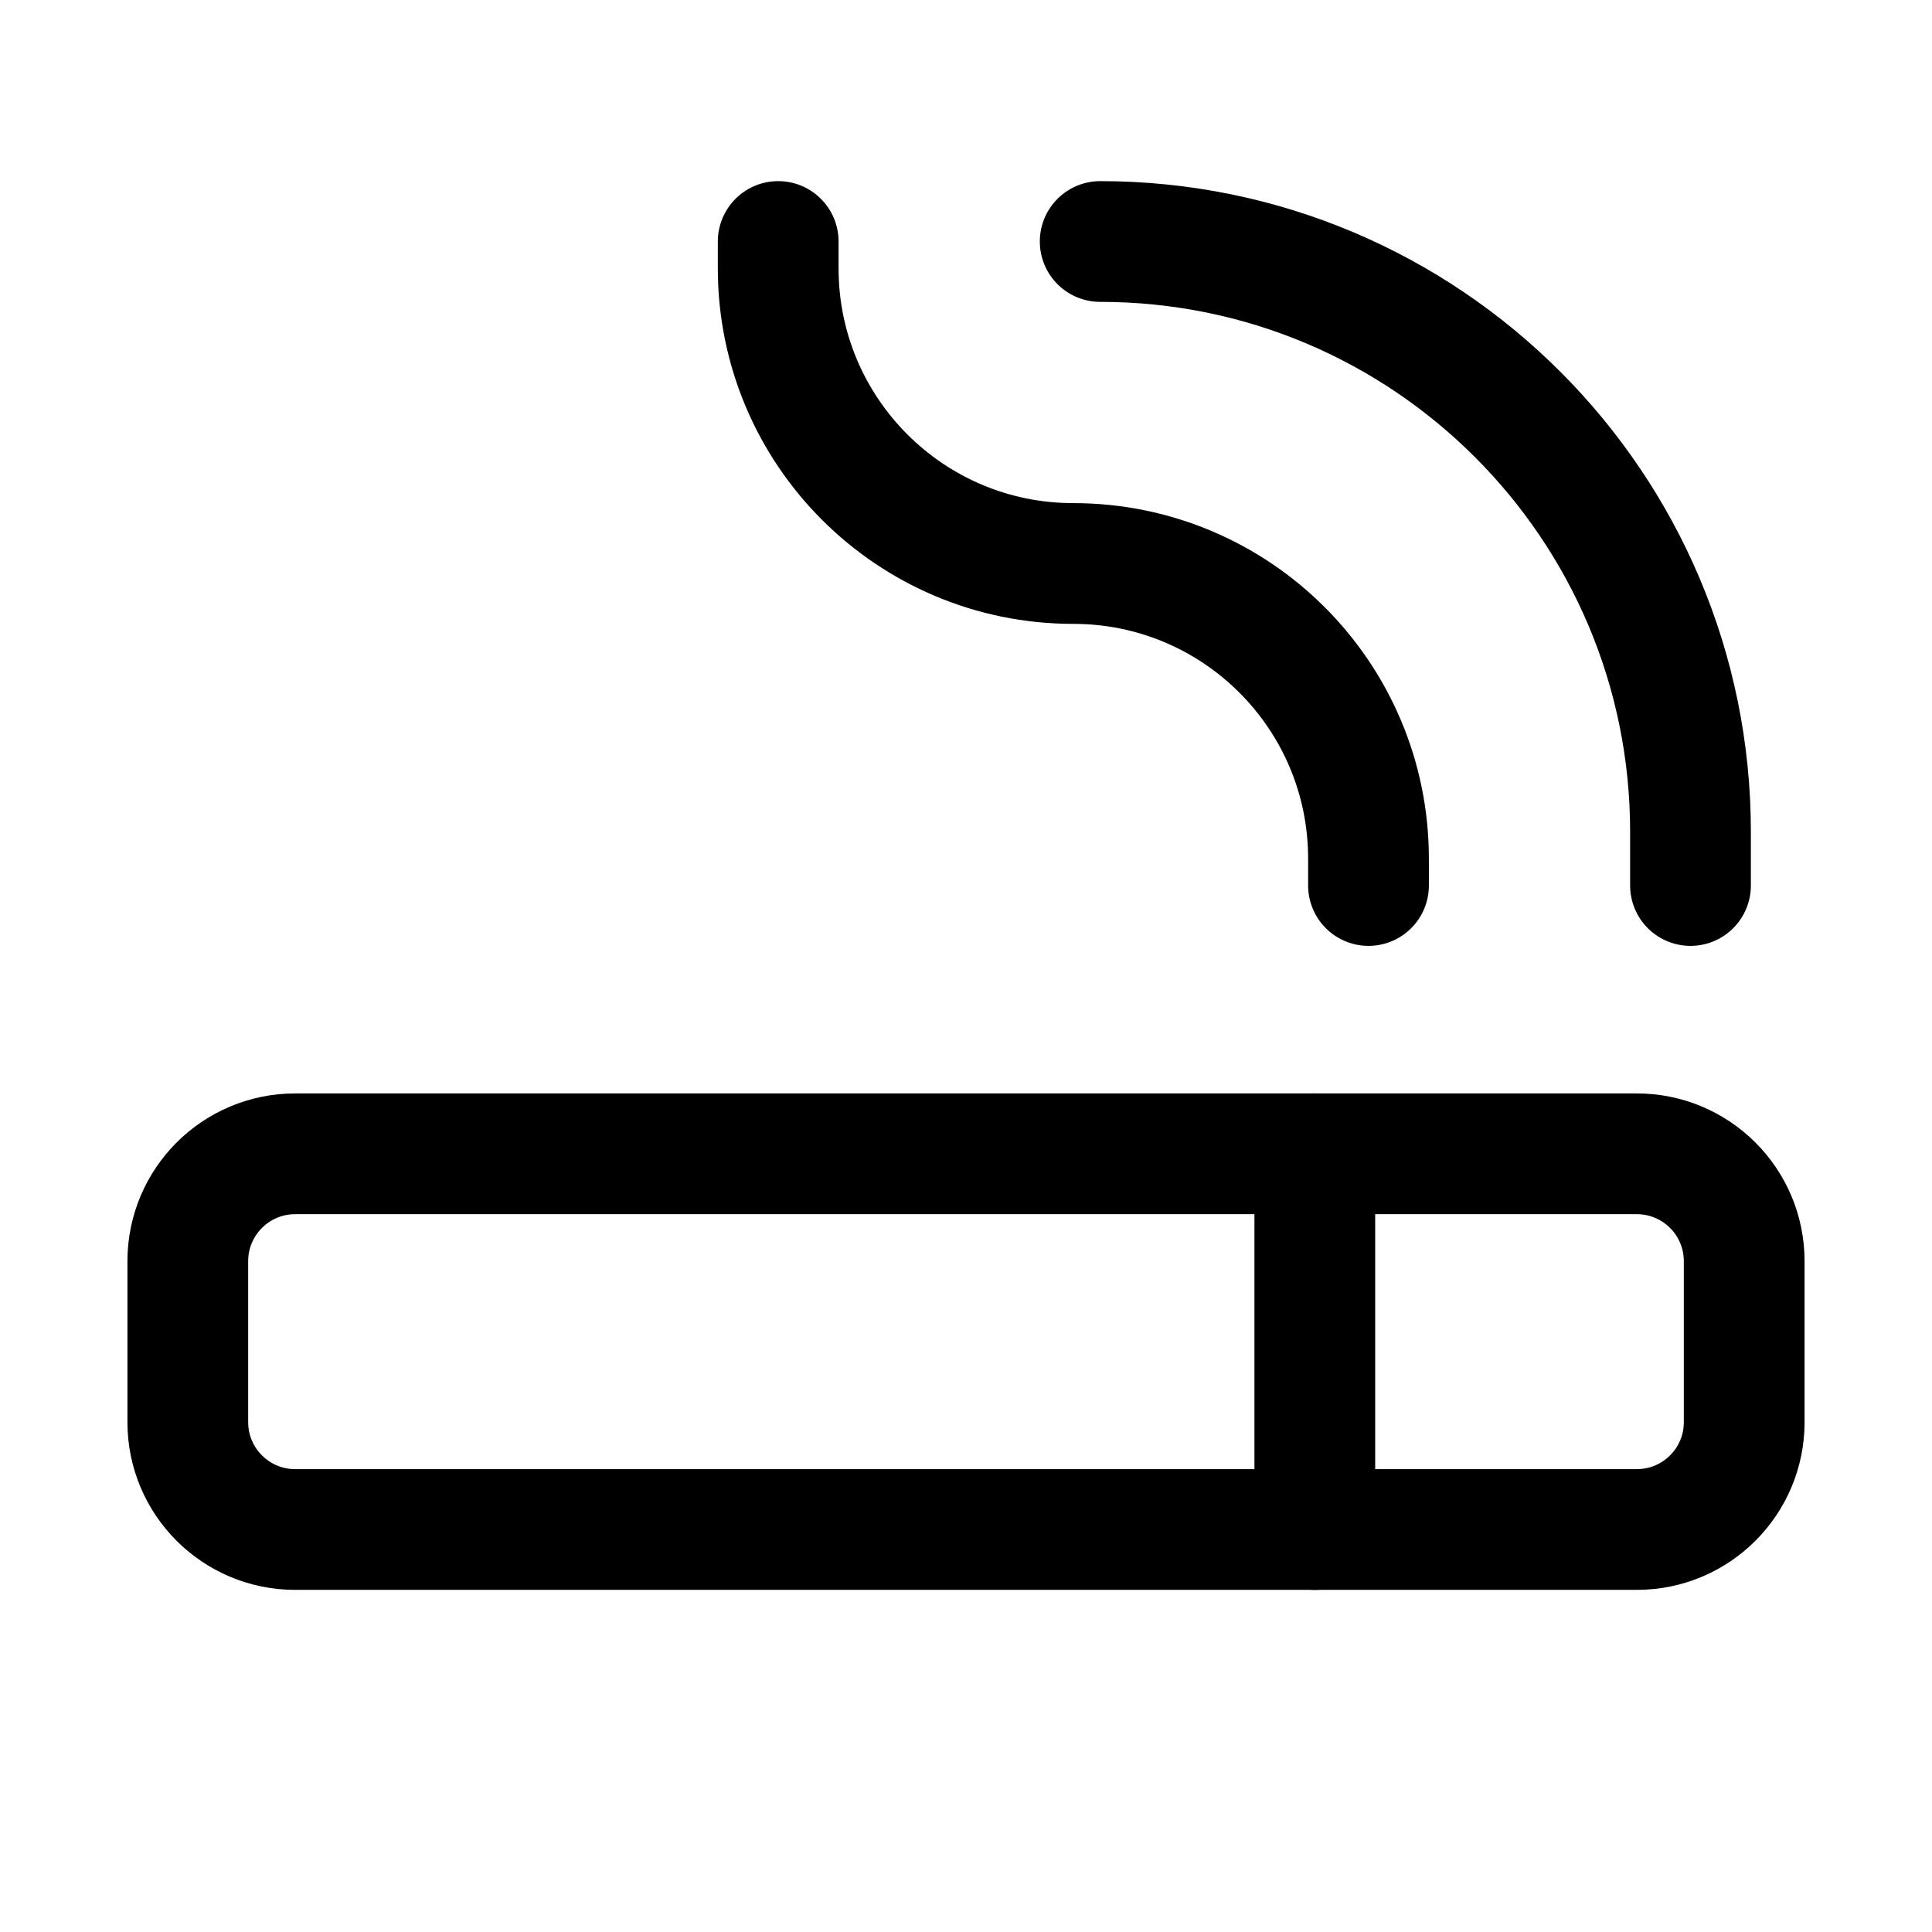<svg width="24" height="24" viewBox="0 0 24 24" fill="none" xmlns="http://www.w3.org/2000/svg">
	<path d="M20.333 14.333H3.667C2.93 14.333 2.333 14.93 2.333 15.667V17.667C2.333 18.403 2.93 19 3.667 19H20.333C21.07 19 21.667 18.403 21.667 17.667V15.667C21.667 14.93 21.07 14.333 20.333 14.333Z" stroke="currentColor" stroke-width="1.5" stroke-linecap="round" stroke-linejoin="round" />
	<path d="M16.333 14.333V19" stroke="currentColor" stroke-width="1.5" stroke-linecap="round" stroke-linejoin="round" />
	<path d="M9.667 3V3.333C9.667 5.359 11.308 7 13.333 7C15.359 7 17 8.641 17 10.667V11" stroke="currentColor" stroke-width="1.5" stroke-linecap="round" stroke-linejoin="round" />
	<path d="M13.667 3C17.717 3 21 6.283 21 10.333V11" stroke="currentColor" stroke-width="1.5" stroke-linecap="round" stroke-linejoin="round" />
</svg>
